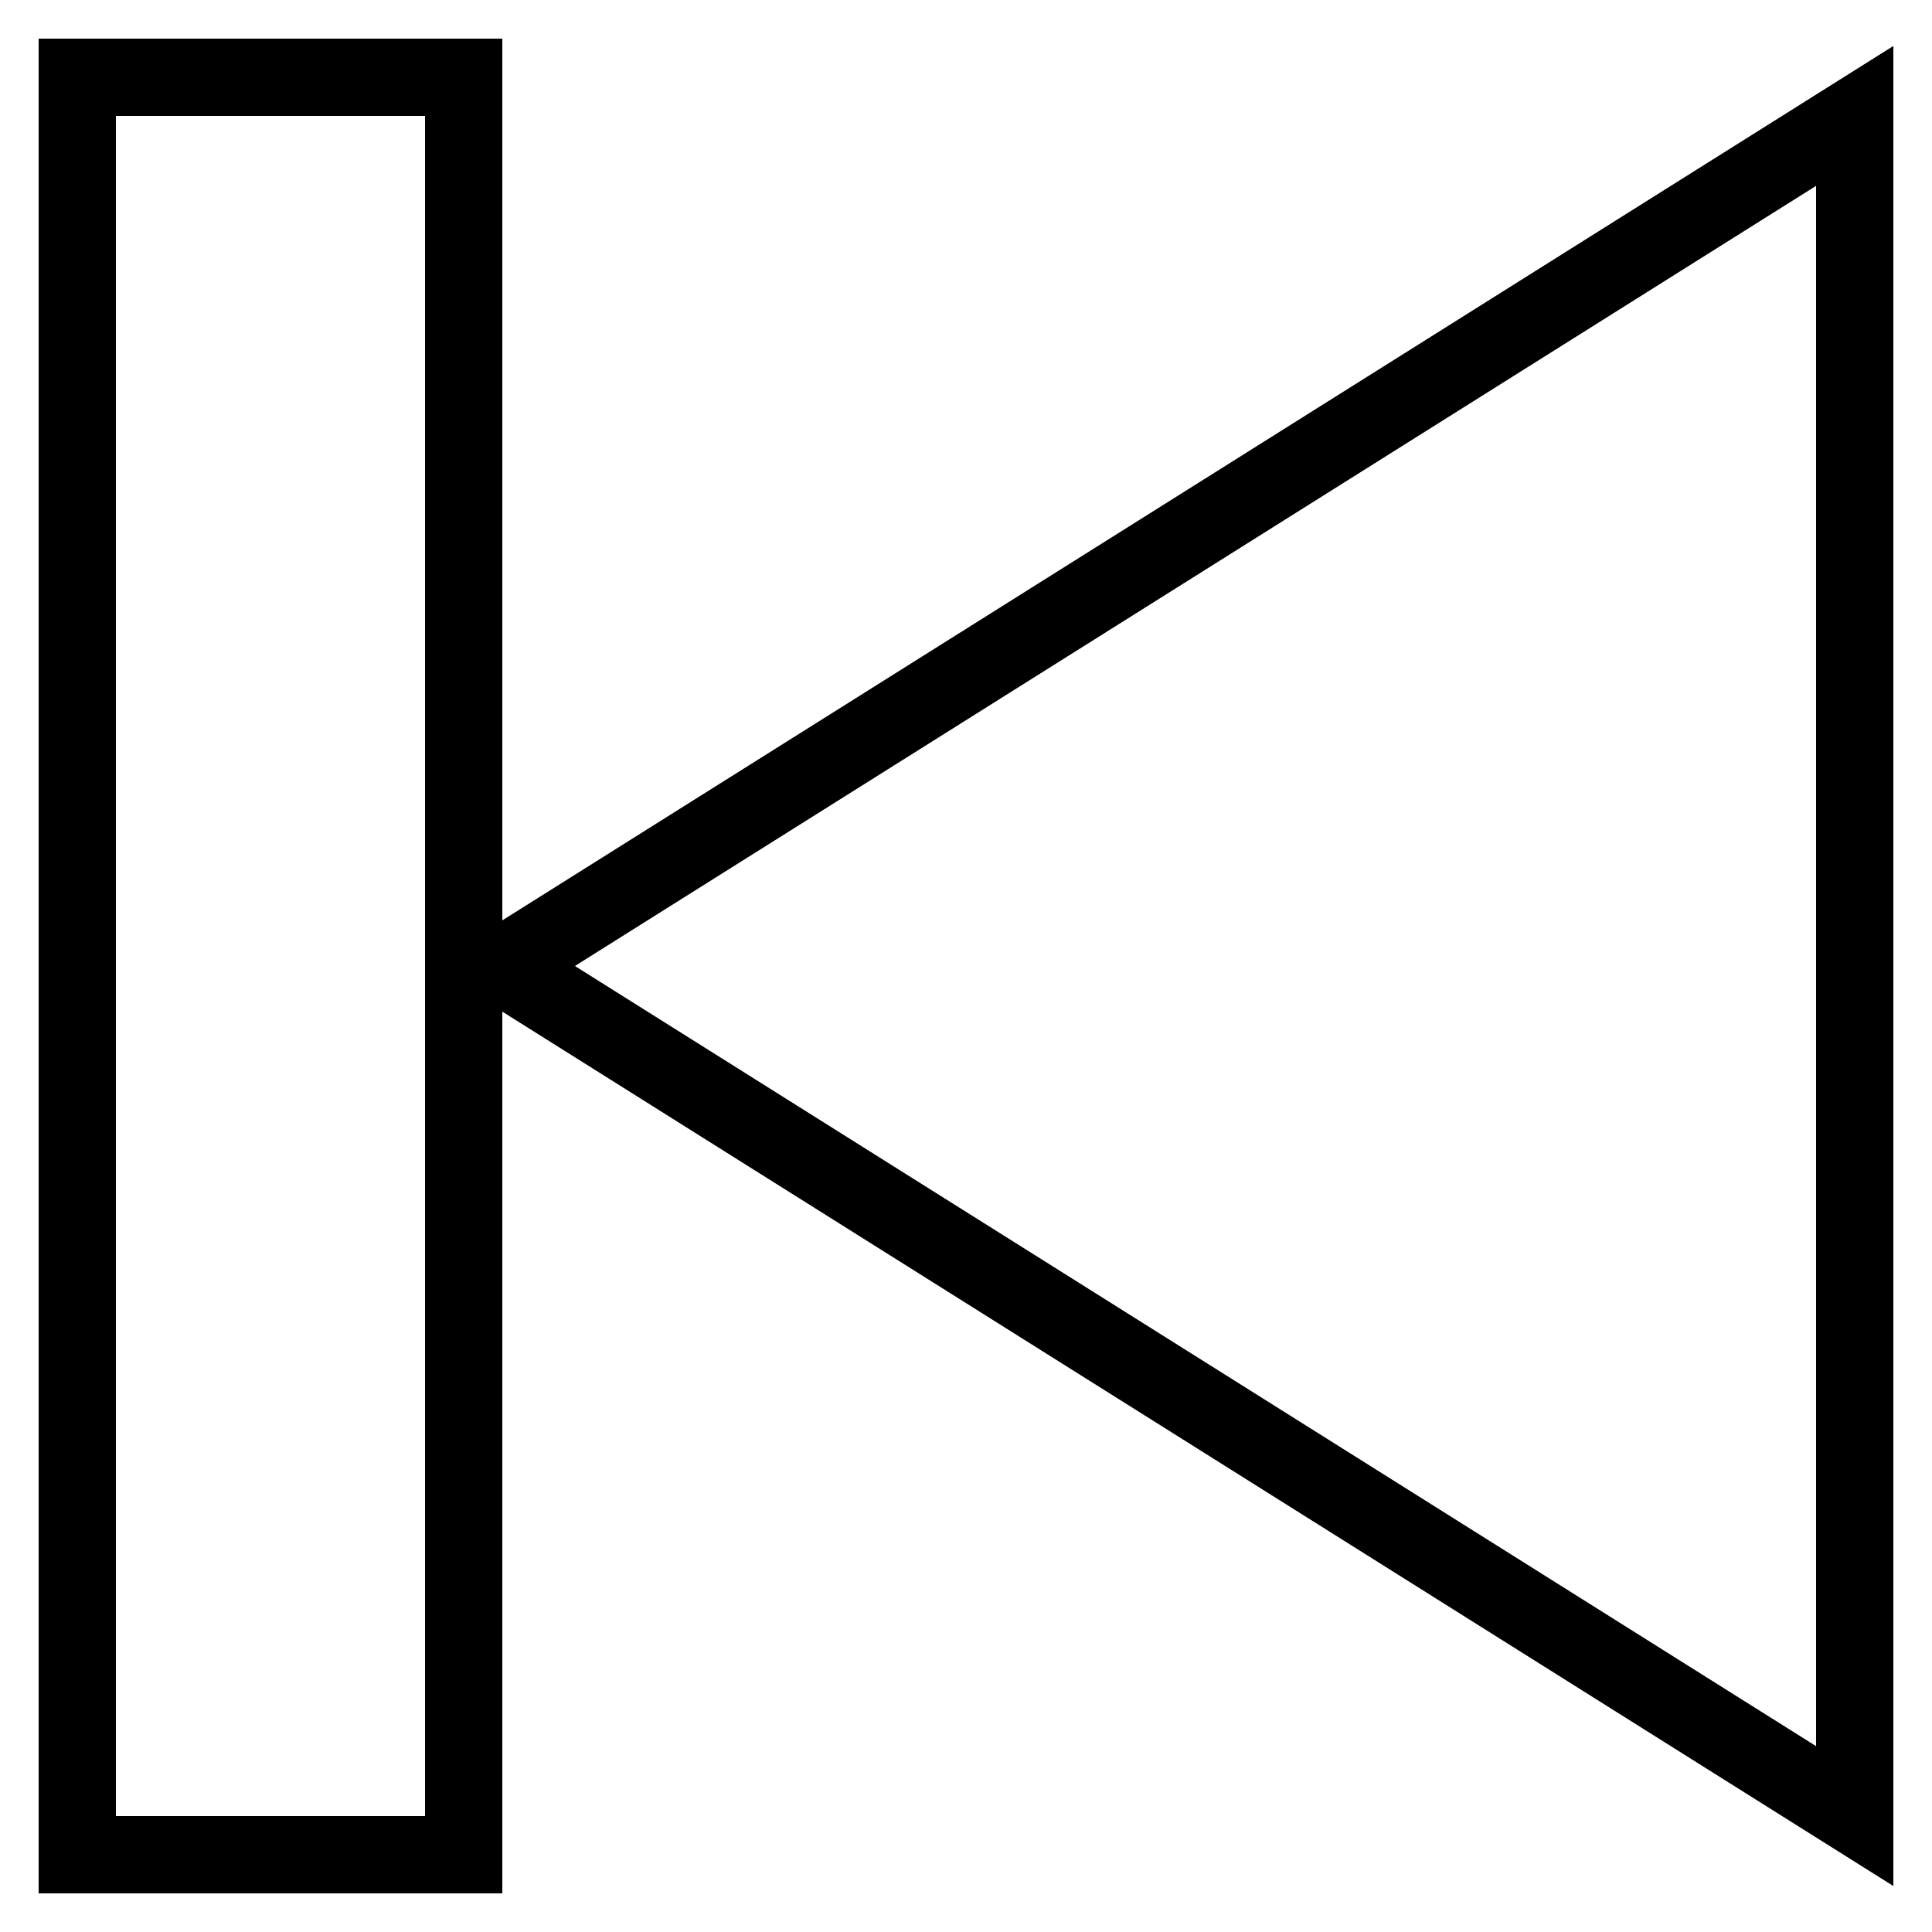<?xml version="1.0" ?><svg style="enable-background:new 0 0 50 50;" version="1.1" viewBox="0 0 50 50" xml:space="preserve" xmlns="http://www.w3.org/2000/svg" xmlns:xlink="http://www.w3.org/1999/xlink"><g id="Layer_1"><path d="M13,1H1v48h12V26.181L49,48.81V1.19L13,23.819V1z M47,4.81V45.19L14.879,25L47,4.81z M11,47H3V3h8V47z"/></g><g/></svg>